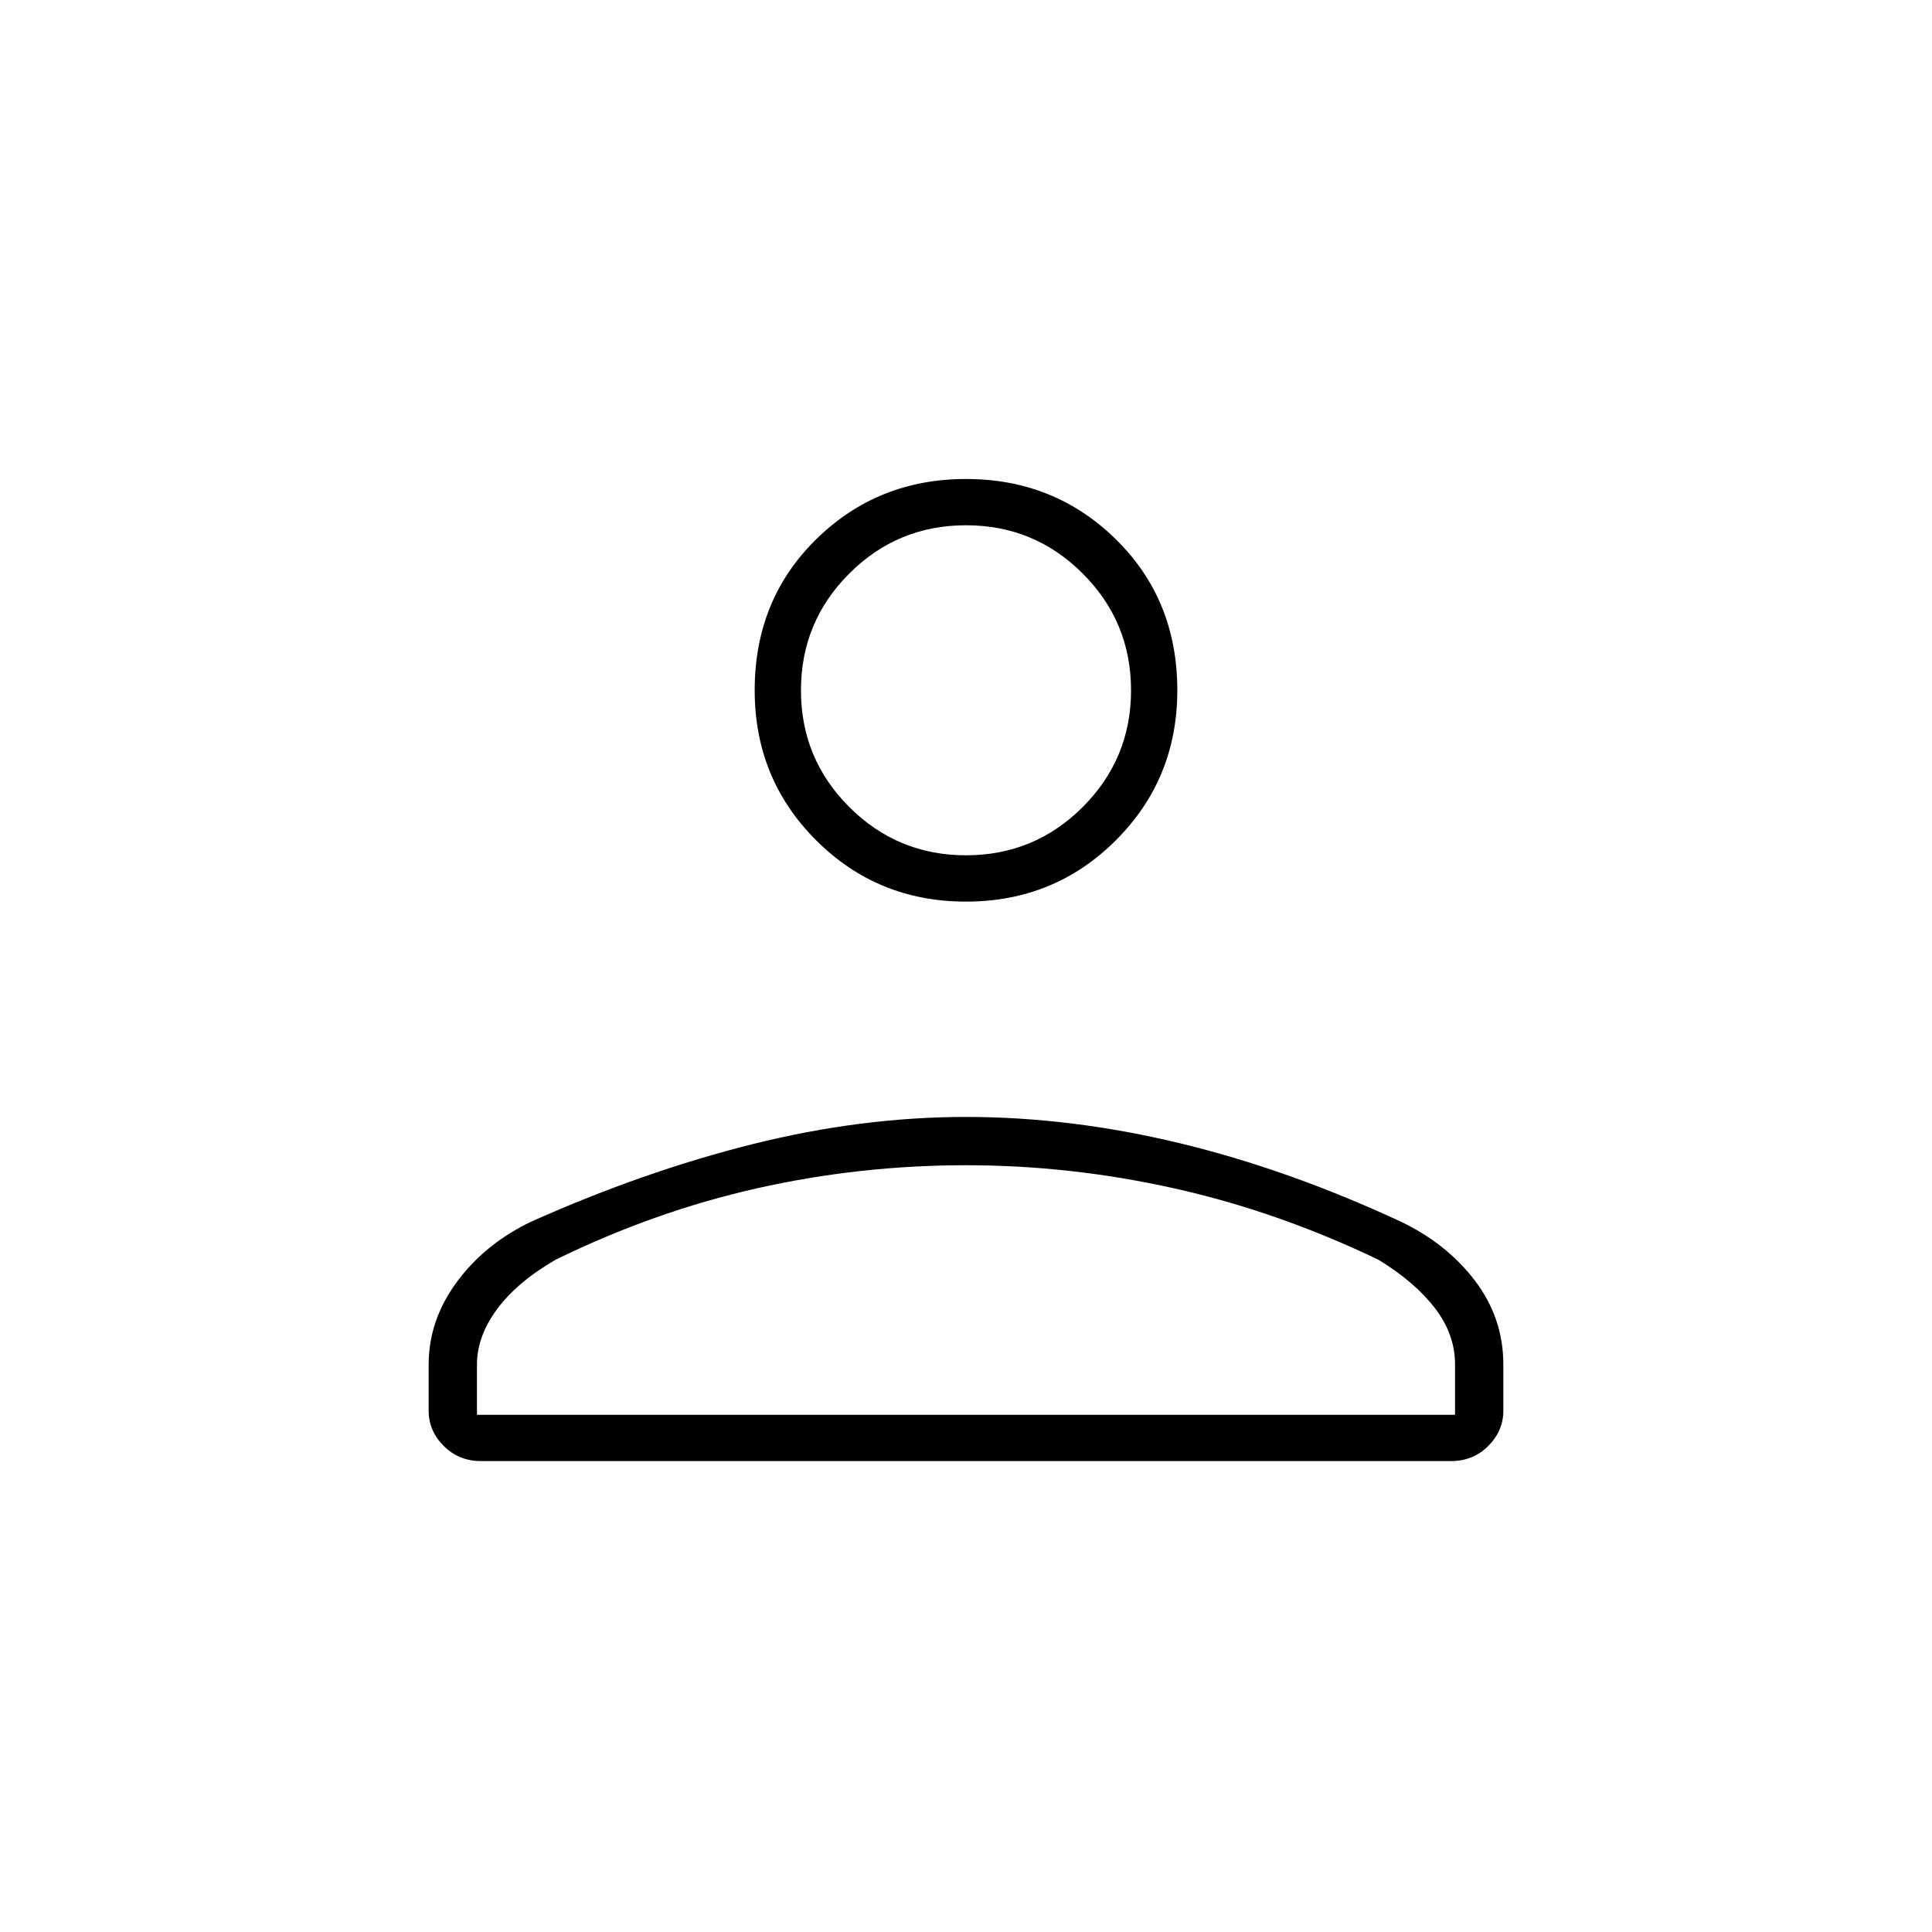 <svg xmlns="http://www.w3.org/2000/svg" height="40" width="40"><path d="M20 18.667q-1.833 0-3.104-1.271-1.271-1.271-1.271-3.104 0-1.875 1.271-3.125T20 9.917q1.833 0 3.104 1.25 1.271 1.25 1.271 3.125 0 1.833-1.271 3.104-1.271 1.271-3.104 1.271ZM30.042 30.25H9.958q-.458 0-.77-.312-.313-.313-.313-.73v-.958q0-.917.583-1.708.584-.792 1.542-1.25 2.333-1.042 4.583-1.604 2.25-.563 4.417-.563t4.417.542q2.25.541 4.583 1.625.958.458 1.542 1.229.583.771.583 1.729v.958q0 .417-.313.73-.312.312-.77.312Zm-20.167-.958h20.25V28.25q0-.625-.417-1.167-.416-.541-1.166-1-2.084-1-4.23-1.479-2.145-.479-4.312-.479-2.208 0-4.333.479T11.5 26.083q-.792.459-1.208 1.021-.417.563-.417 1.146ZM20 17.708q1.417 0 2.417-1 1-1 1-2.416 0-1.417-1-2.417-1-1-2.417-1-1.417 0-2.417 1-1 1-1 2.417 0 1.416 1 2.416t2.417 1Zm0-3.416Zm0 15Z"/></svg>